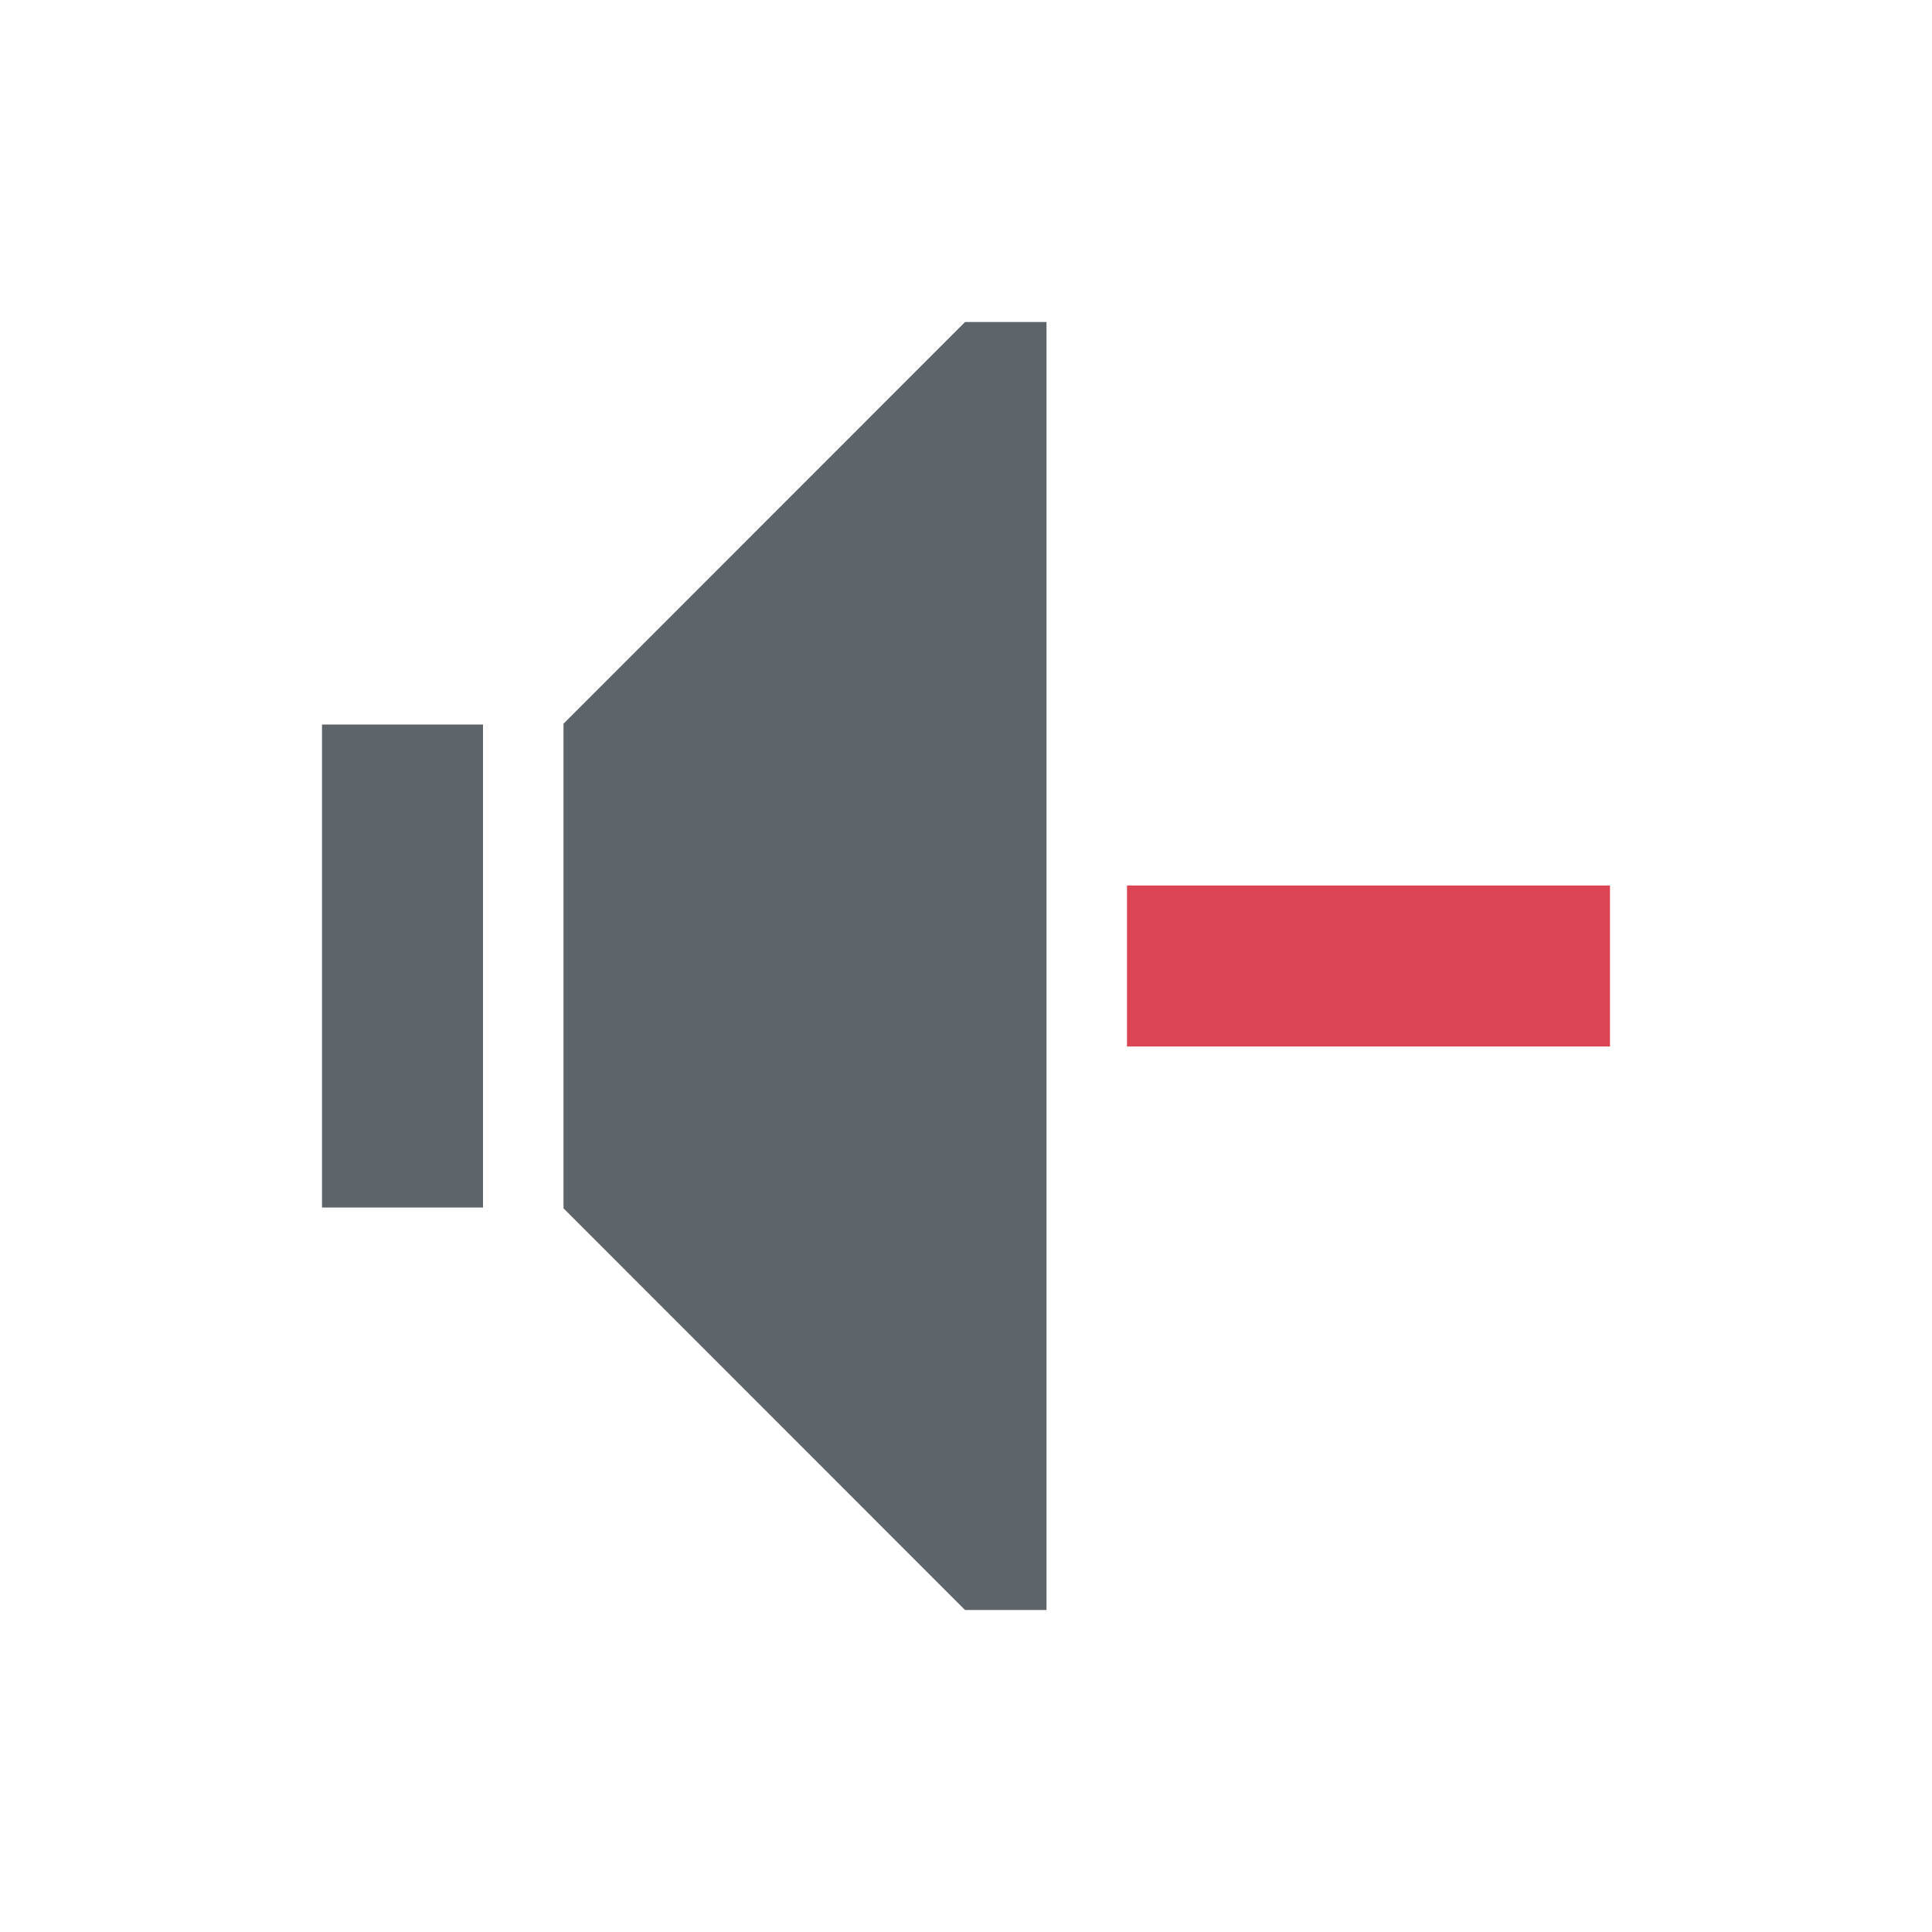 <svg xmlns="http://www.w3.org/2000/svg" viewBox="0 0 24 24"><path d="M11.988 4L7 8.99v6.02L11.988 20H13V4h-1.012zM4 9v6h2V9H4z" fill="currentColor" color="#5d656b"/><path d="M14 11v2h6v-2h-6z" fill="currentColor" color="#da4453"/></svg>